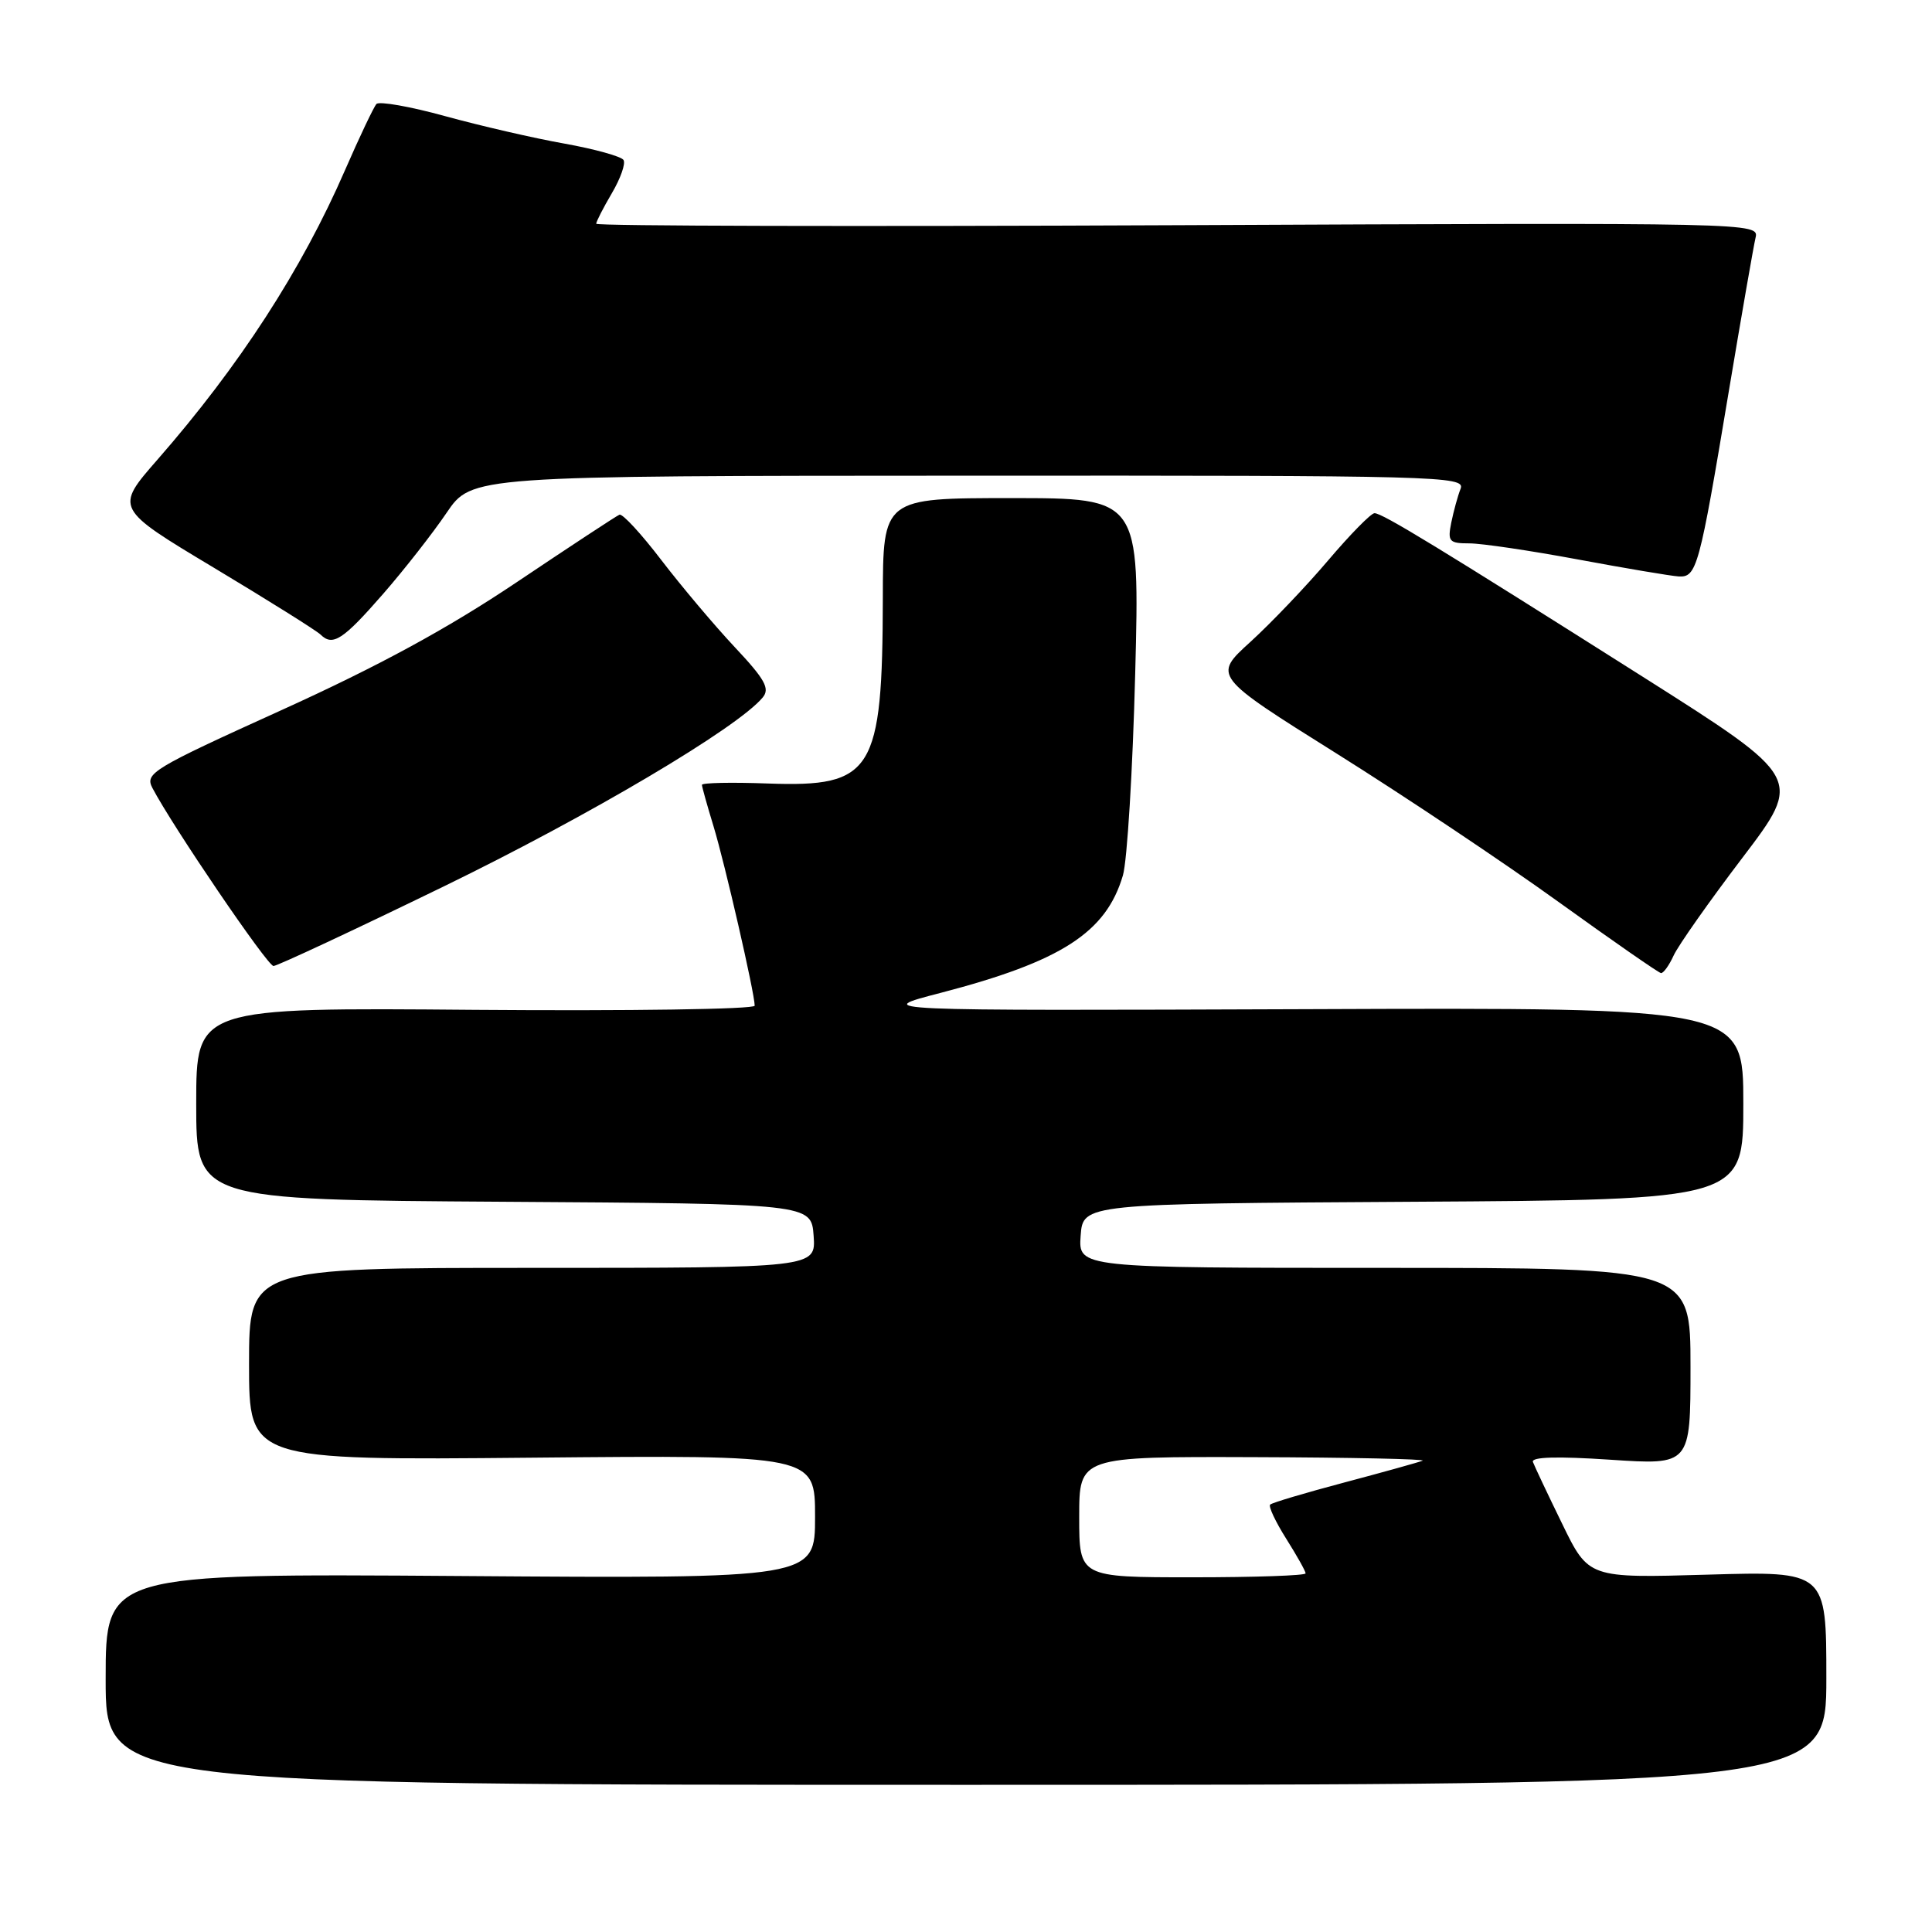 <?xml version="1.0" encoding="UTF-8" standalone="no"?>
<!DOCTYPE svg PUBLIC "-//W3C//DTD SVG 1.1//EN" "http://www.w3.org/Graphics/SVG/1.1/DTD/svg11.dtd" >
<svg xmlns="http://www.w3.org/2000/svg" xmlns:xlink="http://www.w3.org/1999/xlink" version="1.1" viewBox="0 0 256 256">
 <g >
 <path fill="currentColor"
d=" M 242.00 222.34 C 242.00 208.19 242.00 208.19 226.25 208.65 C 210.50 209.11 210.50 209.11 207.00 201.92 C 205.07 197.97 203.33 194.28 203.12 193.72 C 202.87 193.05 206.33 192.95 213.37 193.42 C 224.00 194.13 224.00 194.13 224.00 181.07 C 224.00 168.00 224.00 168.00 183.44 168.00 C 142.89 168.00 142.89 168.00 143.19 163.75 C 143.50 159.50 143.50 159.50 187.25 159.24 C 231.00 158.98 231.00 158.98 231.00 146.24 C 231.00 133.50 231.00 133.50 173.25 133.72 C 115.50 133.93 115.50 133.93 124.68 131.55 C 140.63 127.39 146.56 123.57 148.79 116.00 C 149.36 114.08 150.09 102.04 150.42 89.25 C 151.02 66.00 151.02 66.00 134.01 66.00 C 117.00 66.00 117.00 66.00 116.98 79.25 C 116.93 102.28 115.68 104.31 101.81 103.82 C 96.96 103.64 93.00 103.72 93.01 104.00 C 93.02 104.28 93.71 106.75 94.55 109.50 C 96.06 114.46 100.00 131.62 100.00 133.26 C 100.00 133.73 83.35 133.97 63.00 133.81 C 26.00 133.50 26.00 133.50 26.00 146.24 C 26.00 158.98 26.00 158.98 66.75 159.24 C 107.50 159.50 107.50 159.50 107.81 163.75 C 108.11 168.00 108.11 168.00 70.56 168.00 C 33.00 168.00 33.00 168.00 33.00 180.75 C 33.00 193.50 33.00 193.50 70.50 193.15 C 108.00 192.80 108.00 192.80 108.00 200.98 C 108.00 209.17 108.00 209.17 61.00 208.83 C 14.00 208.50 14.00 208.50 14.00 222.50 C 14.00 236.50 14.00 236.50 128.00 236.50 C 242.00 236.50 242.00 236.50 242.00 222.34 Z  M 221.77 126.60 C 222.37 125.29 226.47 119.46 230.88 113.66 C 238.89 103.12 238.89 103.12 217.70 89.69 C 190.74 72.62 183.17 68.00 182.13 68.00 C 181.67 68.00 178.91 70.81 175.99 74.25 C 173.07 77.69 168.44 82.54 165.70 85.04 C 160.71 89.57 160.71 89.57 177.11 99.85 C 186.12 105.50 199.35 114.34 206.50 119.50 C 213.65 124.65 219.77 128.90 220.09 128.94 C 220.41 128.97 221.17 127.92 221.77 126.60 Z  M 58.75 117.48 C 78.04 108.10 97.73 96.45 101.06 92.42 C 102.05 91.24 101.36 90.01 97.35 85.74 C 94.65 82.86 90.27 77.66 87.62 74.20 C 84.97 70.73 82.48 68.03 82.08 68.20 C 81.68 68.36 75.54 72.40 68.43 77.17 C 59.29 83.30 50.16 88.26 37.31 94.09 C 20.15 101.87 19.17 102.46 20.20 104.42 C 22.87 109.51 35.44 128.00 36.24 128.00 C 36.72 128.00 46.85 123.27 58.75 117.48 Z  M 50.77 78.69 C 53.56 75.49 57.34 70.66 59.17 67.96 C 62.50 63.05 62.50 63.05 128.36 63.03 C 190.68 63.00 194.18 63.09 193.54 64.75 C 193.16 65.71 192.61 67.74 192.30 69.25 C 191.80 71.75 192.01 72.00 194.70 72.00 C 196.32 72.00 202.79 72.96 209.08 74.13 C 215.36 75.30 221.36 76.31 222.41 76.38 C 224.83 76.53 225.16 75.31 229.05 52.00 C 230.75 41.83 232.36 32.60 232.62 31.50 C 233.09 29.51 232.67 29.50 156.05 29.84 C 113.67 30.03 79.00 29.95 79.00 29.65 C 79.00 29.36 79.94 27.53 81.08 25.59 C 82.22 23.65 82.92 21.68 82.62 21.20 C 82.33 20.73 78.81 19.75 74.80 19.03 C 70.78 18.32 63.69 16.68 59.02 15.40 C 54.36 14.11 50.24 13.39 49.88 13.78 C 49.52 14.18 47.64 18.13 45.71 22.56 C 39.99 35.72 31.72 48.49 20.86 60.91 C 15.22 67.36 15.22 67.36 28.36 75.24 C 35.59 79.58 41.94 83.56 42.48 84.09 C 44.09 85.68 45.45 84.79 50.77 78.69 Z  M 143.00 201.00 C 143.00 193.00 143.00 193.00 166.25 193.08 C 179.04 193.12 189.05 193.34 188.50 193.55 C 187.95 193.77 183.28 195.07 178.12 196.44 C 172.96 197.81 168.54 199.12 168.30 199.37 C 168.06 199.61 169.01 201.64 170.43 203.89 C 171.84 206.13 173.00 208.19 173.00 208.48 C 173.00 208.77 166.25 209.00 158.00 209.00 C 143.00 209.00 143.00 209.00 143.00 201.00 Z "/>
</g>
</svg>